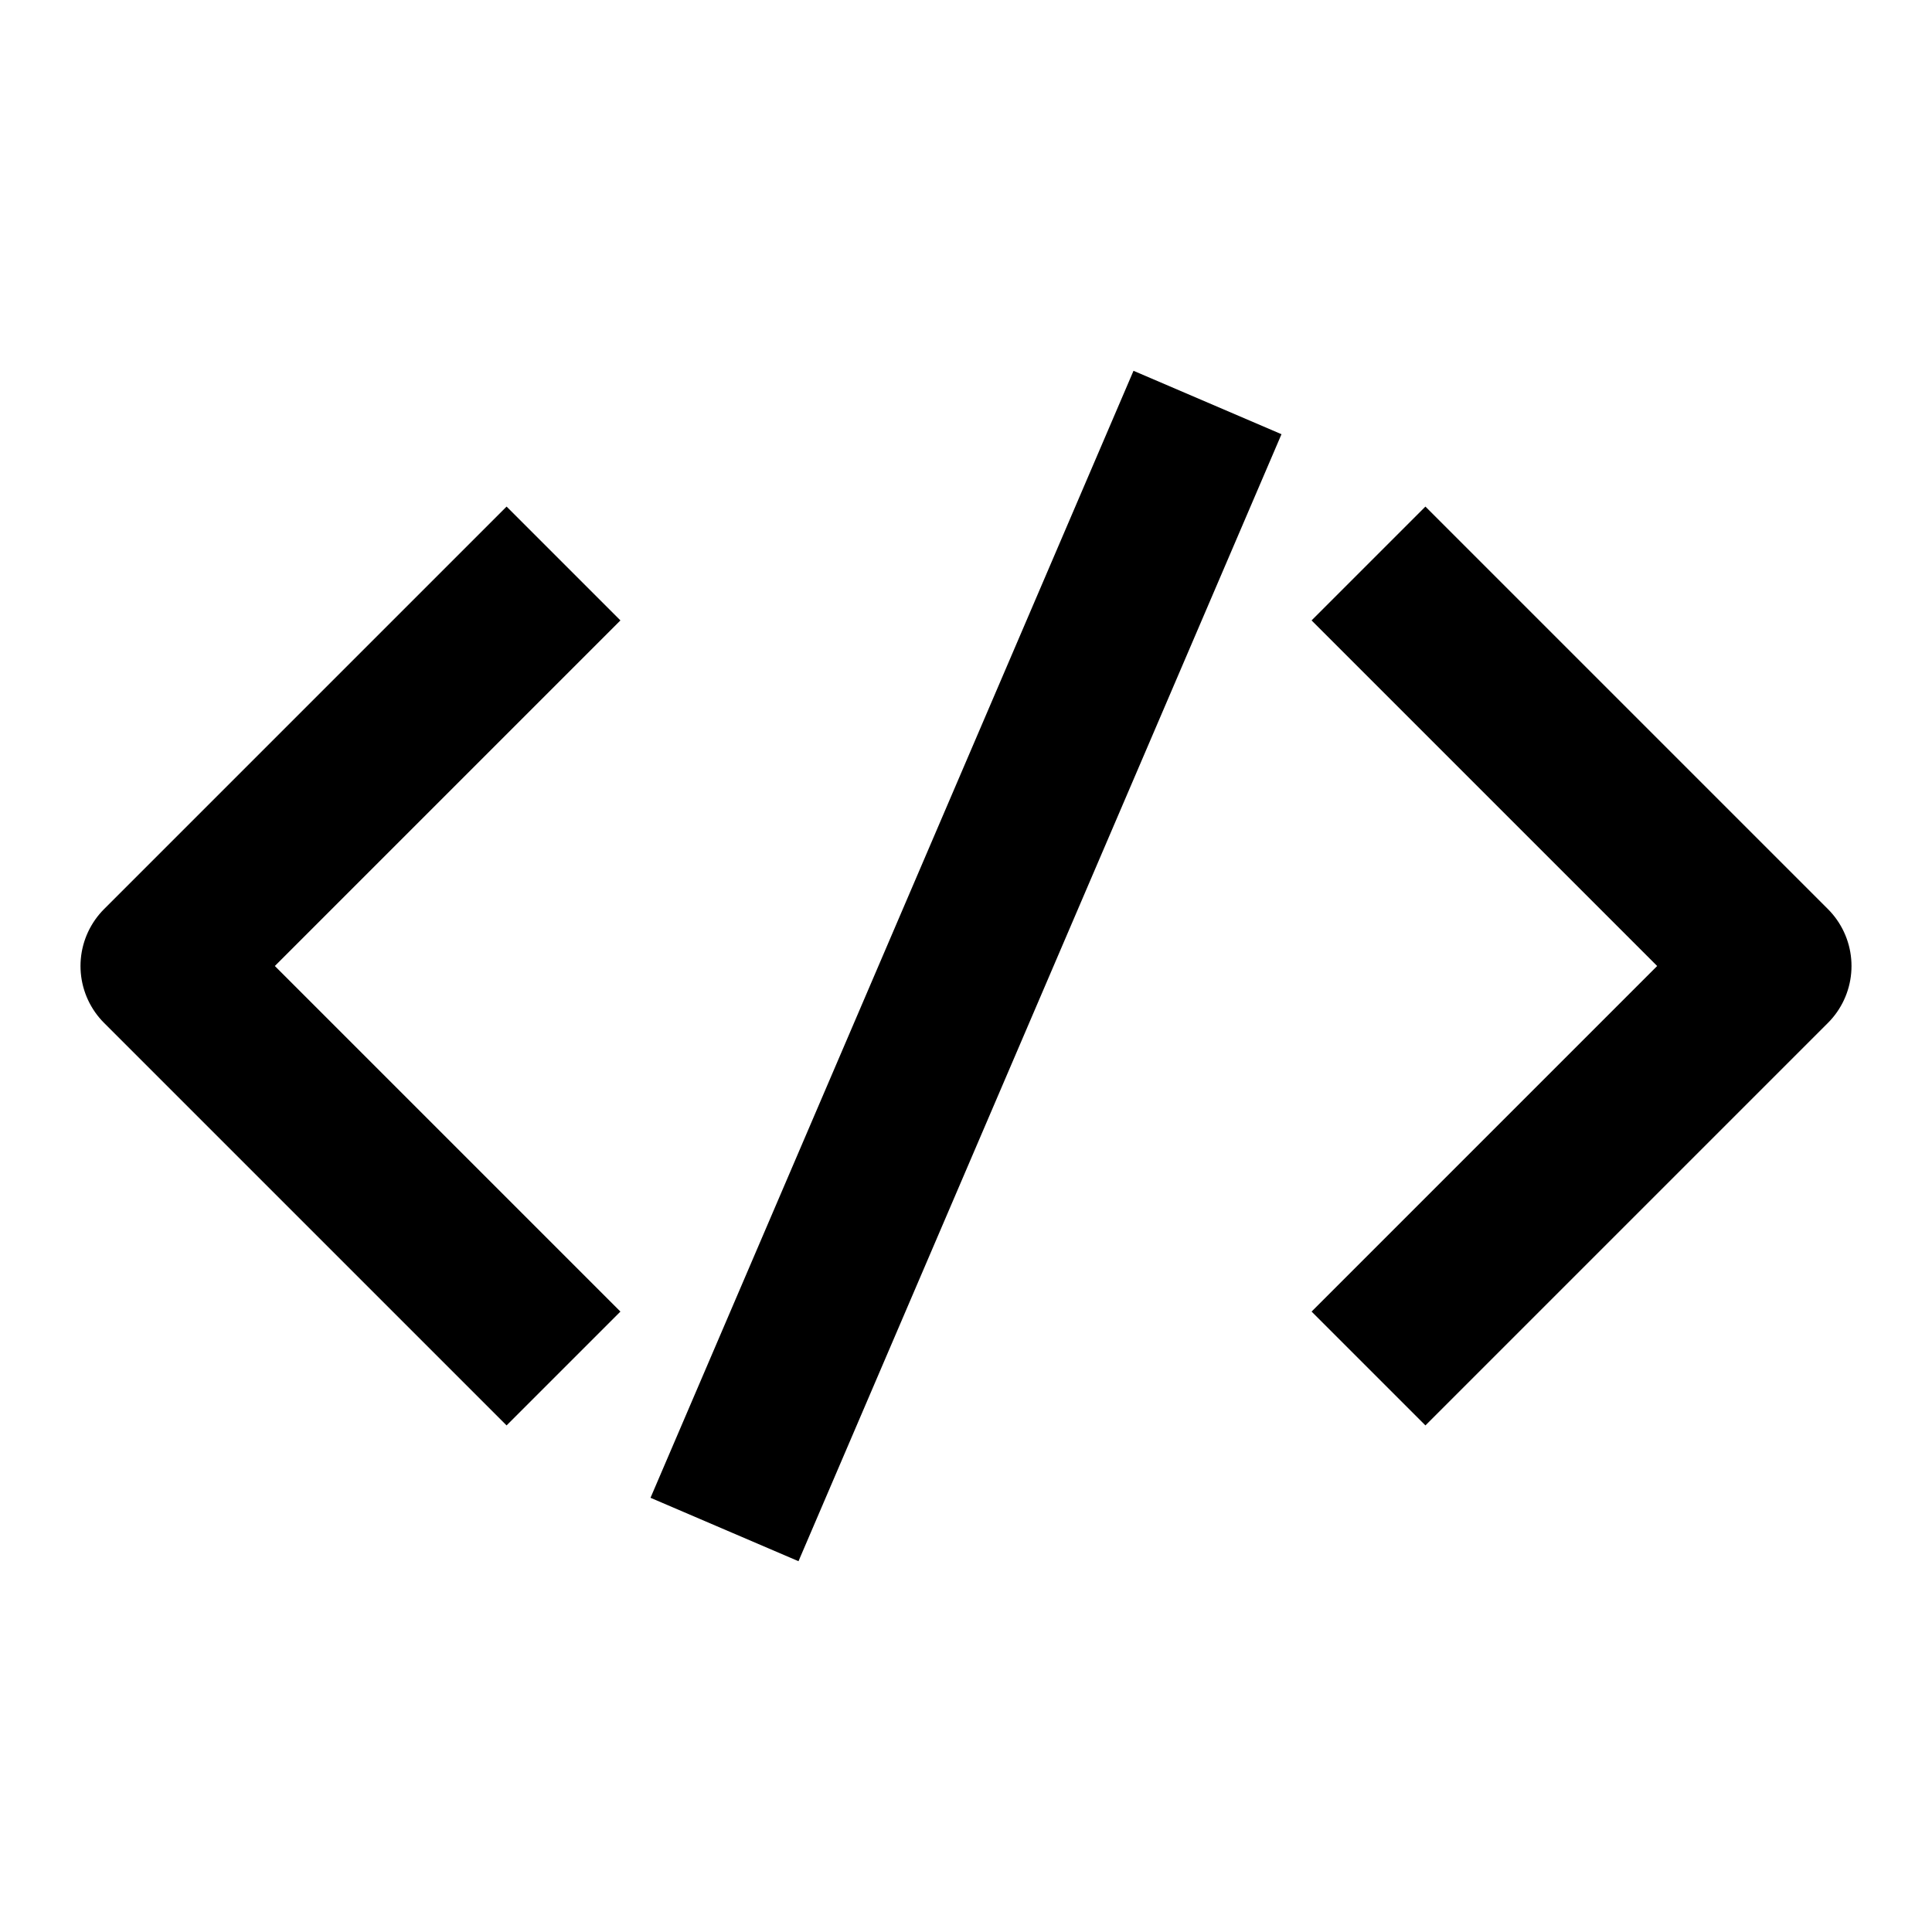 <svg
    xmlns="http://www.w3.org/2000/svg"
    height="24"
    width="24"
    viewBox="0 0 24 24"
    fill="none"
    stroke="currentColor"
    stroke-width="2"
    stroke-linejoin="round" >
    <title>Code</title>
	<path d="M 7 7L 2 12L 7 17M 17 7L 22 12L 17 17M 9 19L 15 5"/>
</svg>
